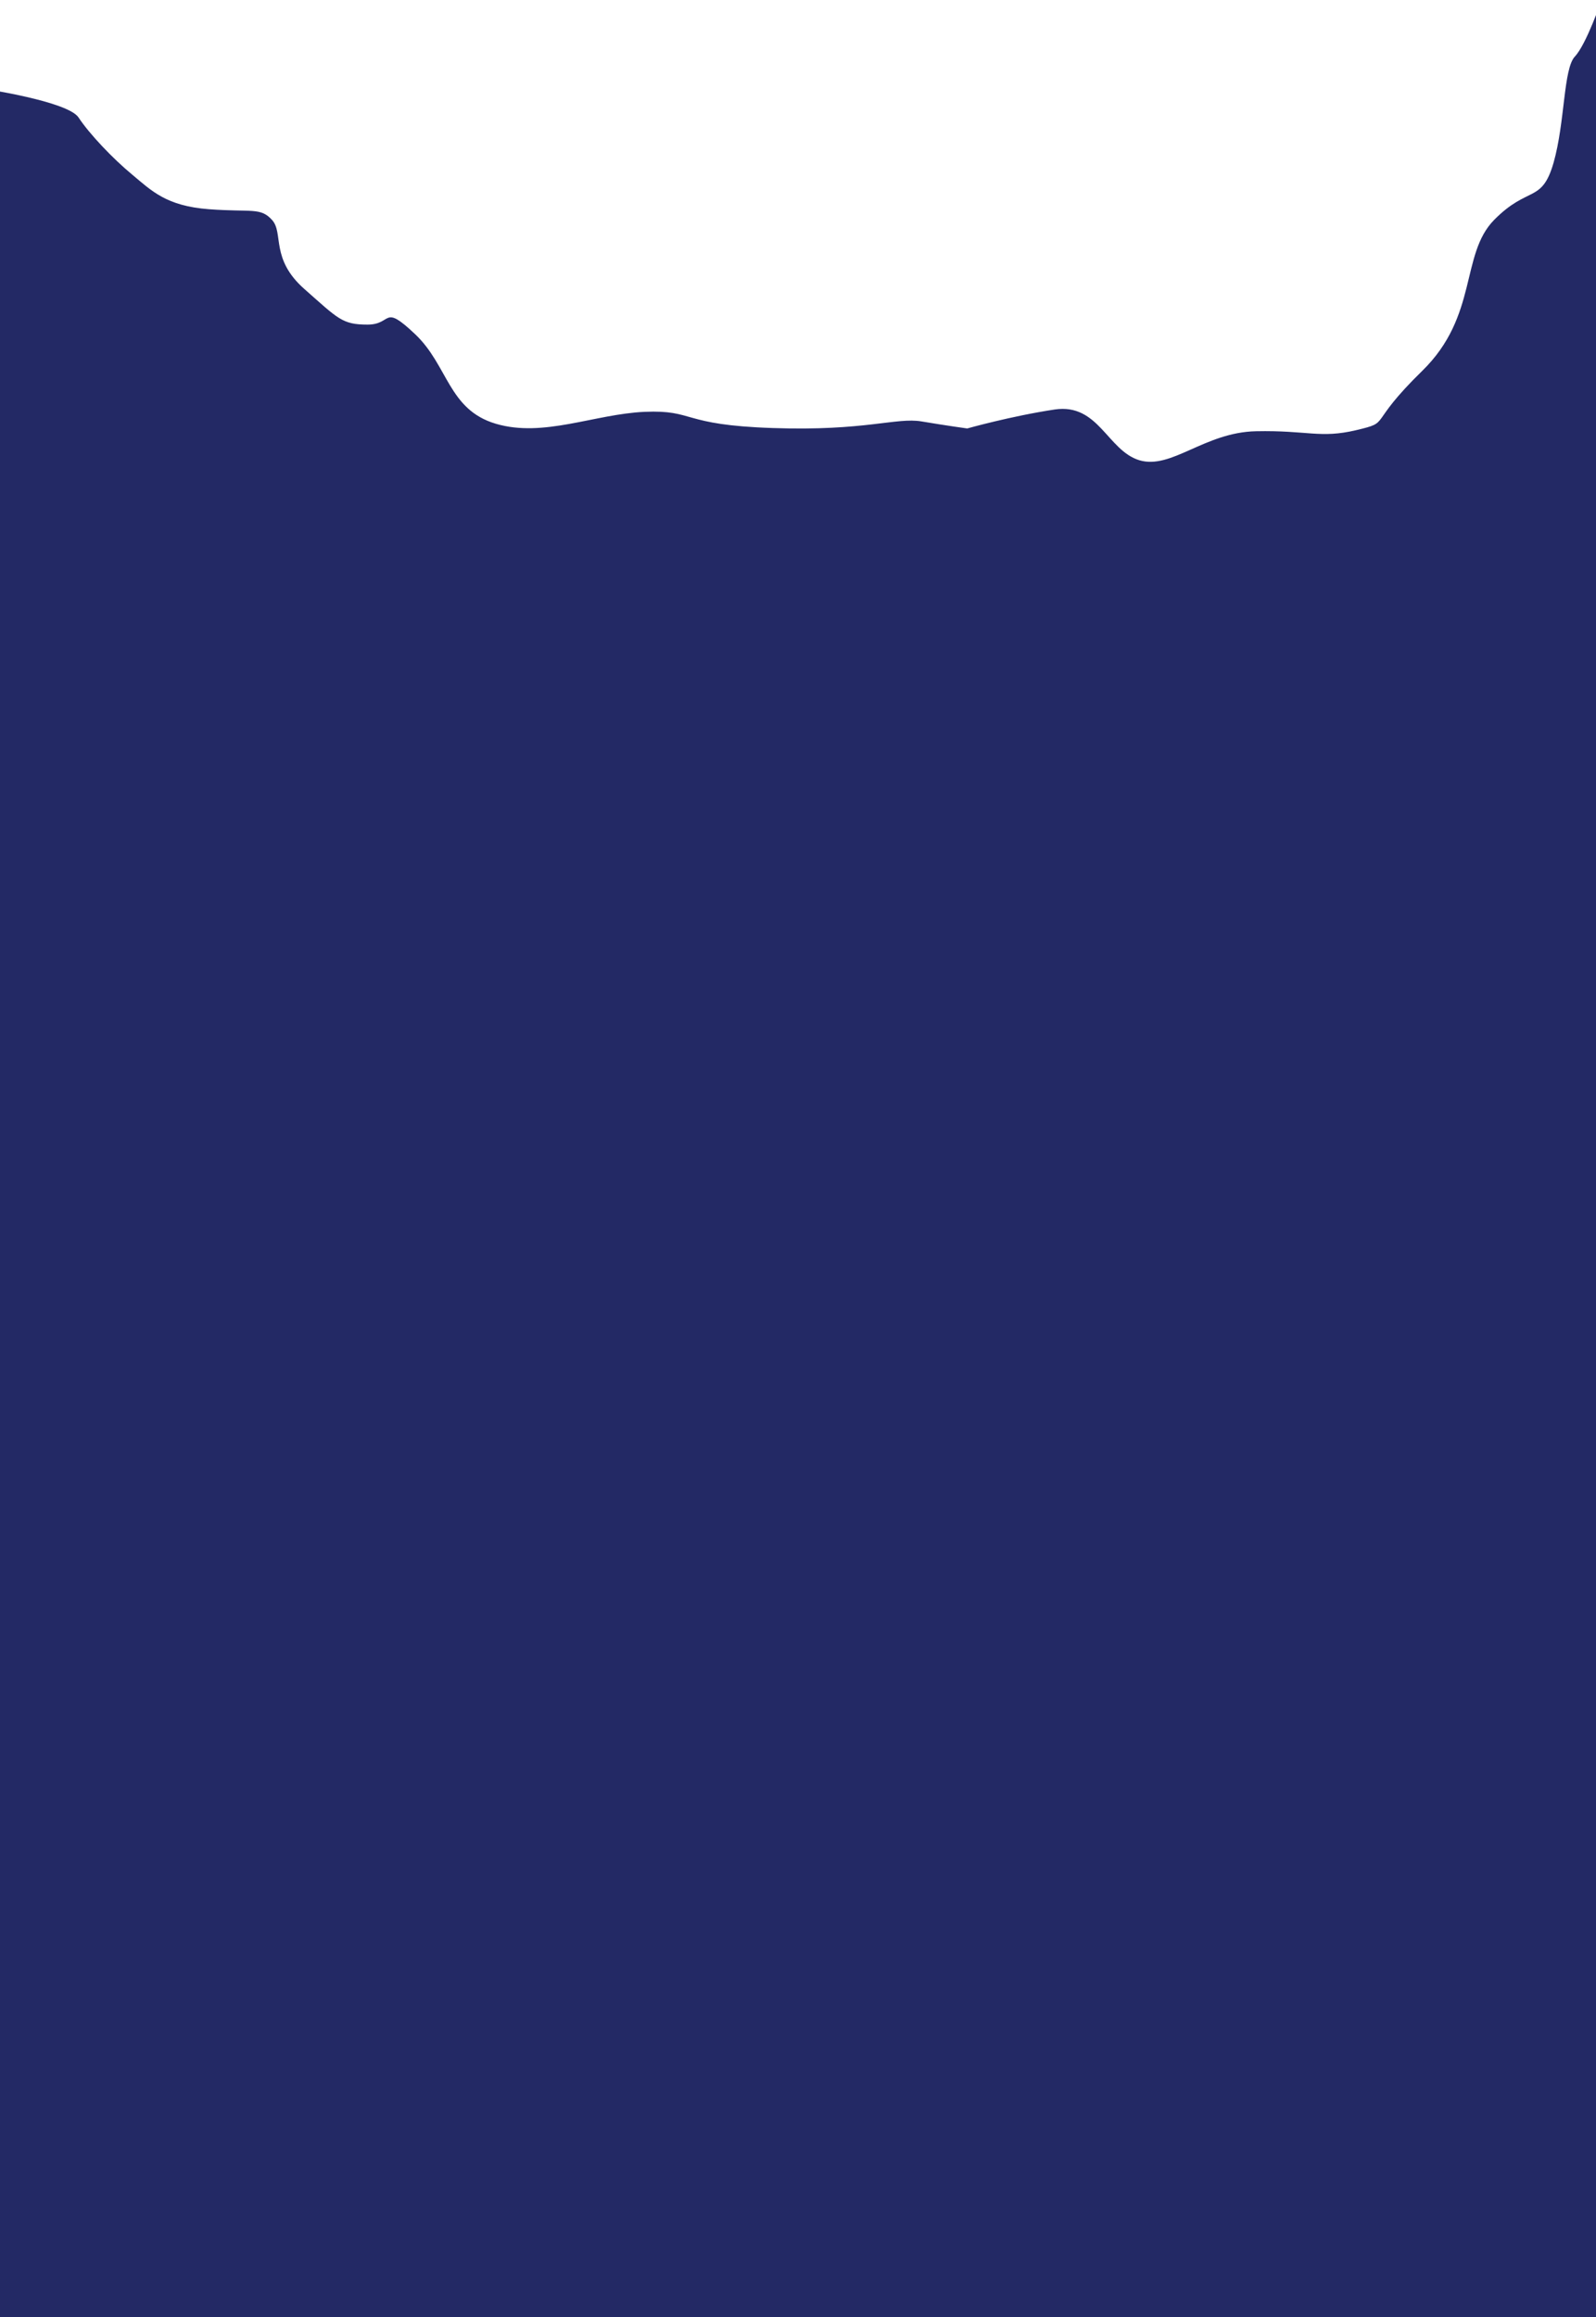 <svg width="1440" height="2090" viewBox="0 0 1440 2090" fill="none" xmlns="http://www.w3.org/2000/svg">
<path d="M-14.999 80.019C-14.999 80.019 61.264 91.368 70.883 105.987C80.502 120.606 101.629 142.919 119.321 157.537C136.841 172.156 150.067 185.813 188.542 188.699C227.189 191.584 235.09 186.775 245.568 198.509C256.045 210.242 243.85 233.517 274.596 260.639C305.342 287.761 308.777 292.762 331.622 292.762C354.467 292.762 344.848 273.334 374.563 301.418C404.45 329.694 404.45 369.511 447.391 382.206C490.333 394.901 536.022 373.55 581.54 371.434C627.229 369.511 614.003 383.36 697.309 386.053C780.615 388.938 808.784 376.243 831.457 380.09C854.302 383.937 872.681 386.438 872.681 386.438C872.681 386.438 912.187 375.281 951.693 369.318C991.198 363.548 999.099 406.25 1027.96 415.098C1056.98 423.754 1086.7 389.9 1133.25 388.938C1179.8 387.977 1191.13 395.671 1223.59 387.977C1256.06 380.282 1232.36 384.13 1283.2 334.502C1334.04 284.875 1317.38 229.478 1348.12 198.316C1378.87 167.155 1391.07 183.697 1401.72 146.766C1412.19 109.834 1410.48 62.13 1420.95 50.974C1431.43 39.817 1445 0 1445 0L1445 2090H715H-15L-14.999 80.019Z" fill="#232965"/>
</svg>
